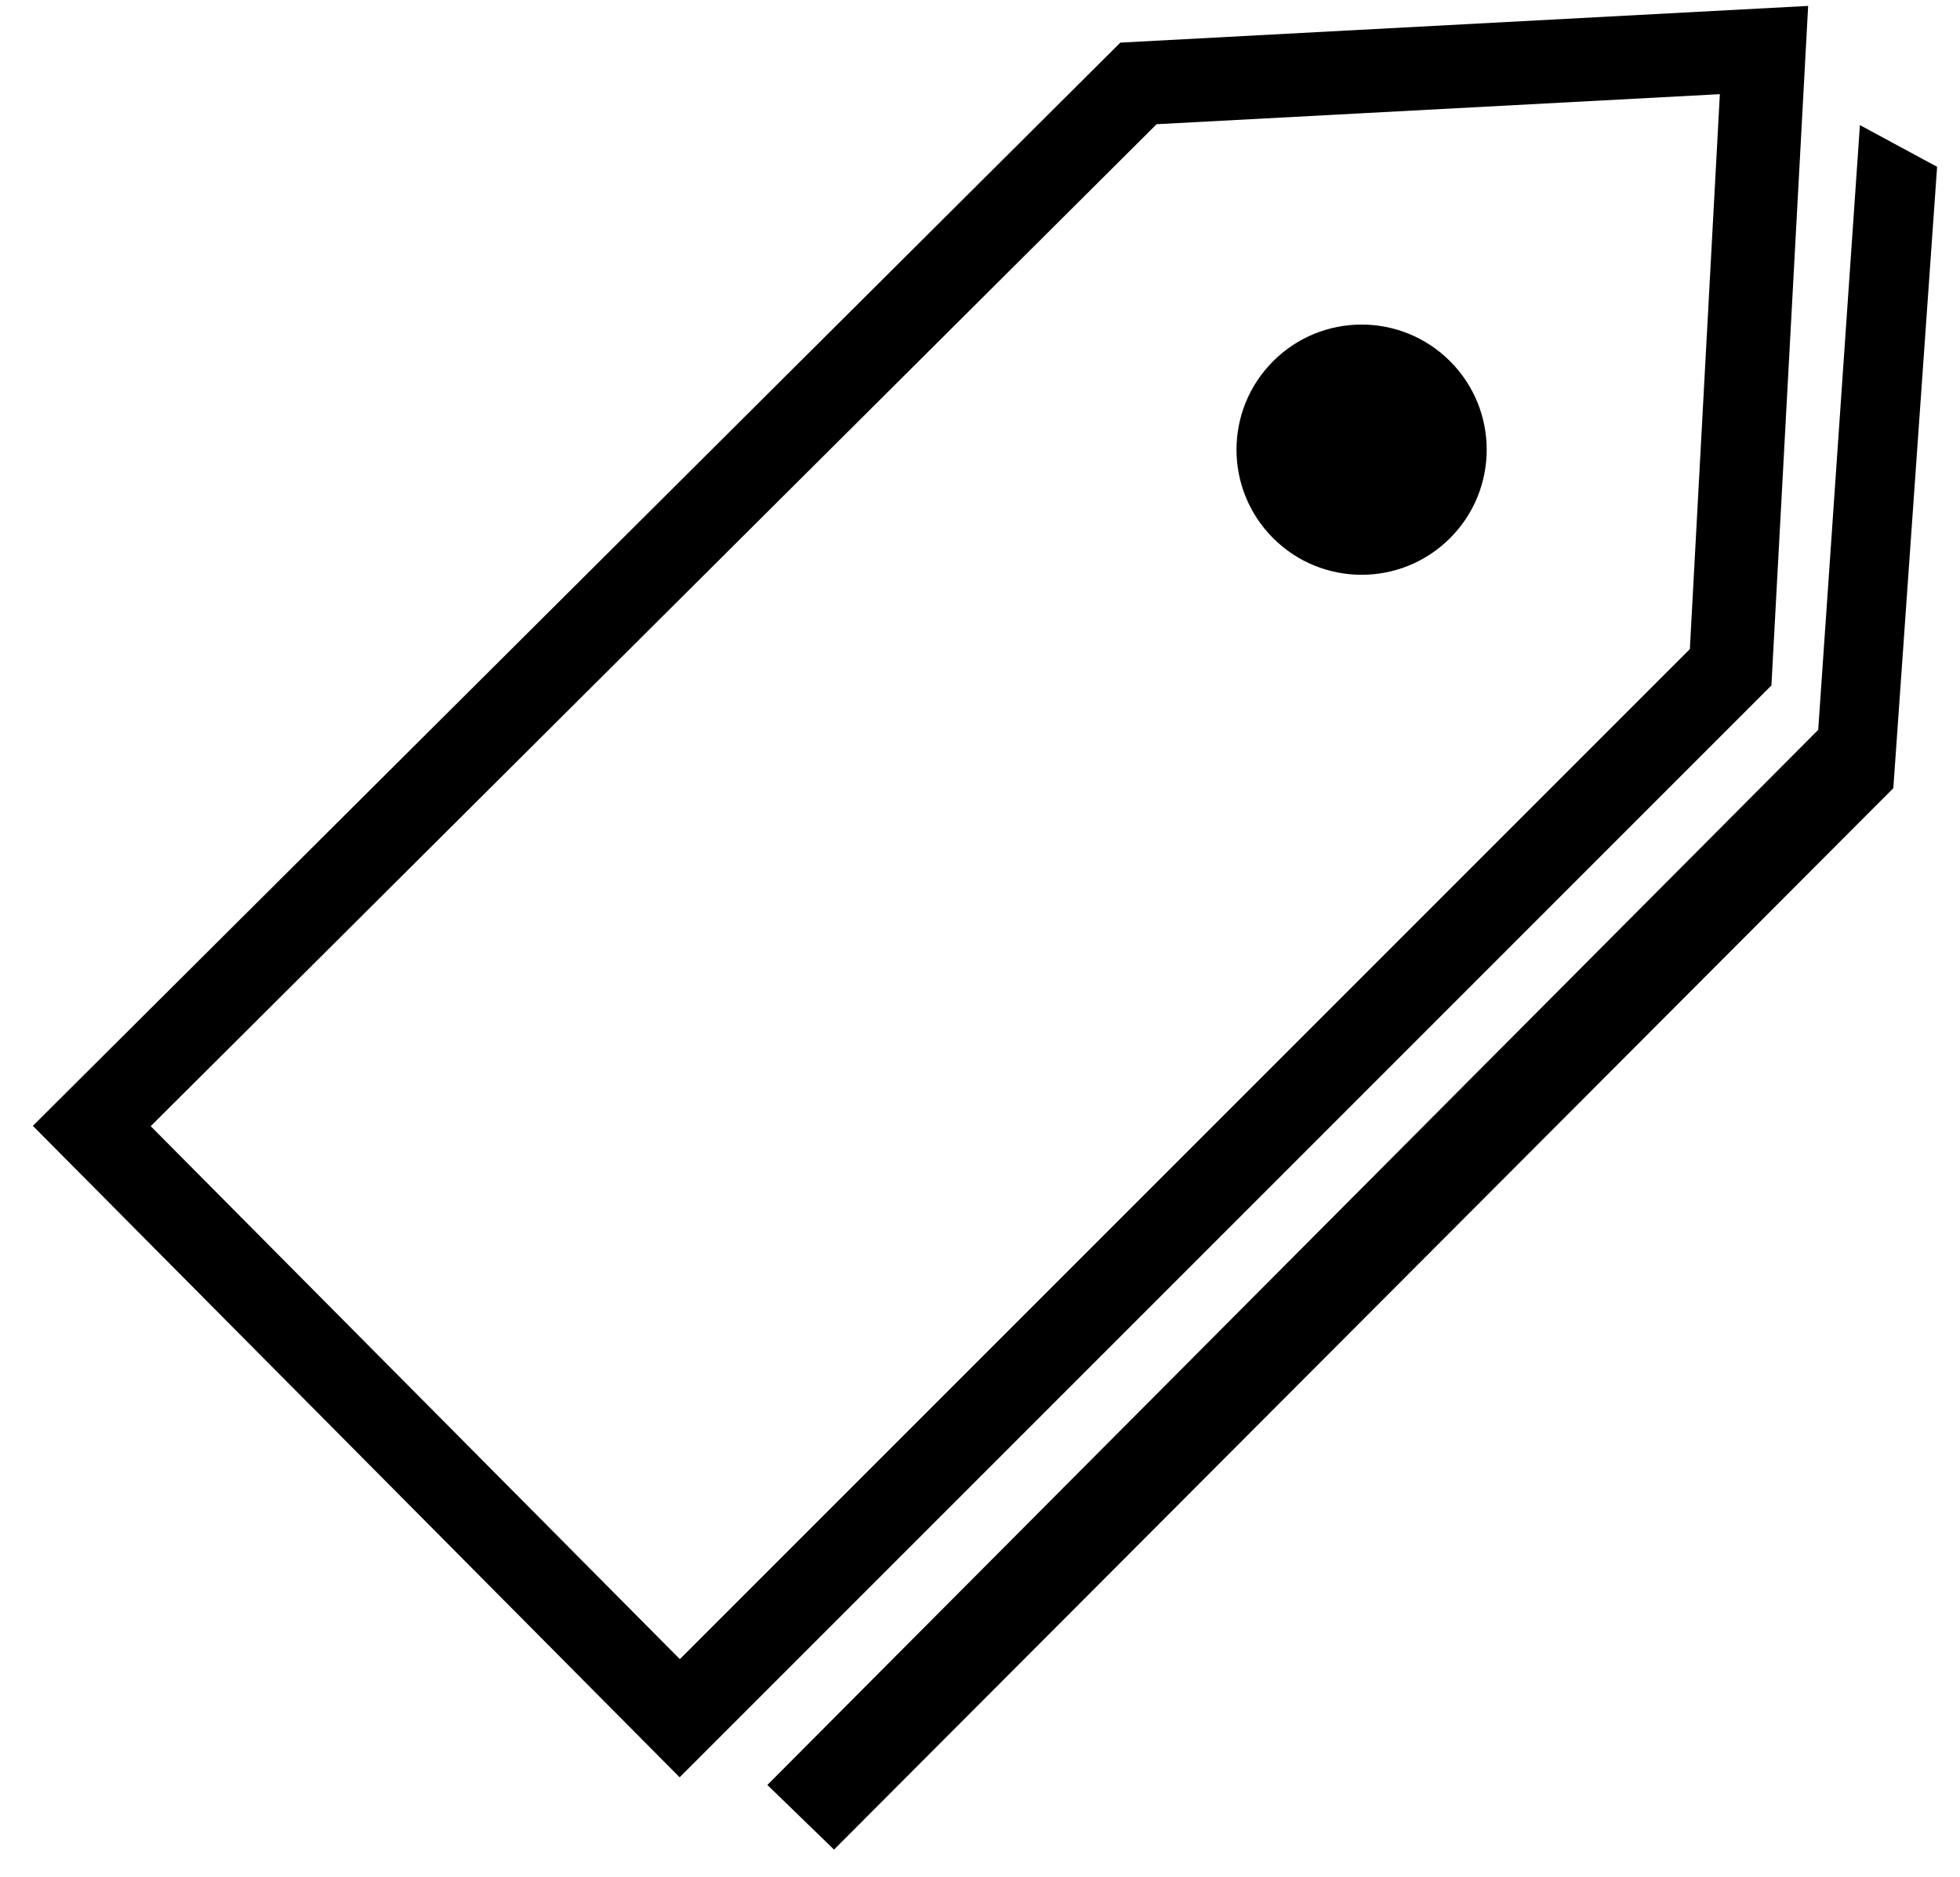 <?xml version="1.0" encoding="UTF-8"?>
<svg width="47px" height="45px" viewBox="0 0 47 45" version="1.1" xmlns="http://www.w3.org/2000/svg" xmlns:xlink="http://www.w3.org/1999/xlink">
    <!-- Generator: Sketch 40.1 (33804) - http://www.bohemiancoding.com/sketch -->
    <title>tags</title>
    <desc>Created with Sketch.</desc>
    <defs></defs>
    <g id="Page-1" stroke="none" stroke-width="1" fill="none" fill-rule="evenodd">
        <g id="tags" transform="translate(-0.067, -8)">
            <polygon id="Rectangle-99" fill="#000000" points="18.468 50.8 43.667 25.5 44.667 11 46.518 12 45.468 26.9 20.067 52.35"></polygon>
            <g id="Group-13" transform="translate(26, 25.5) rotate(-315) translate(-26, -25.5) translate(15, 1)" fill="#000000">
                <circle id="Oval-54" cx="11" cy="15" r="3"></circle>
            </g>
            <polygon id="Path-25" stroke="#000000" stroke-width="2" points="2.268 35 16.367 49.2 41.567 24 42.367 9.2 27.367 10"></polygon>
        </g>
    </g>
</svg>